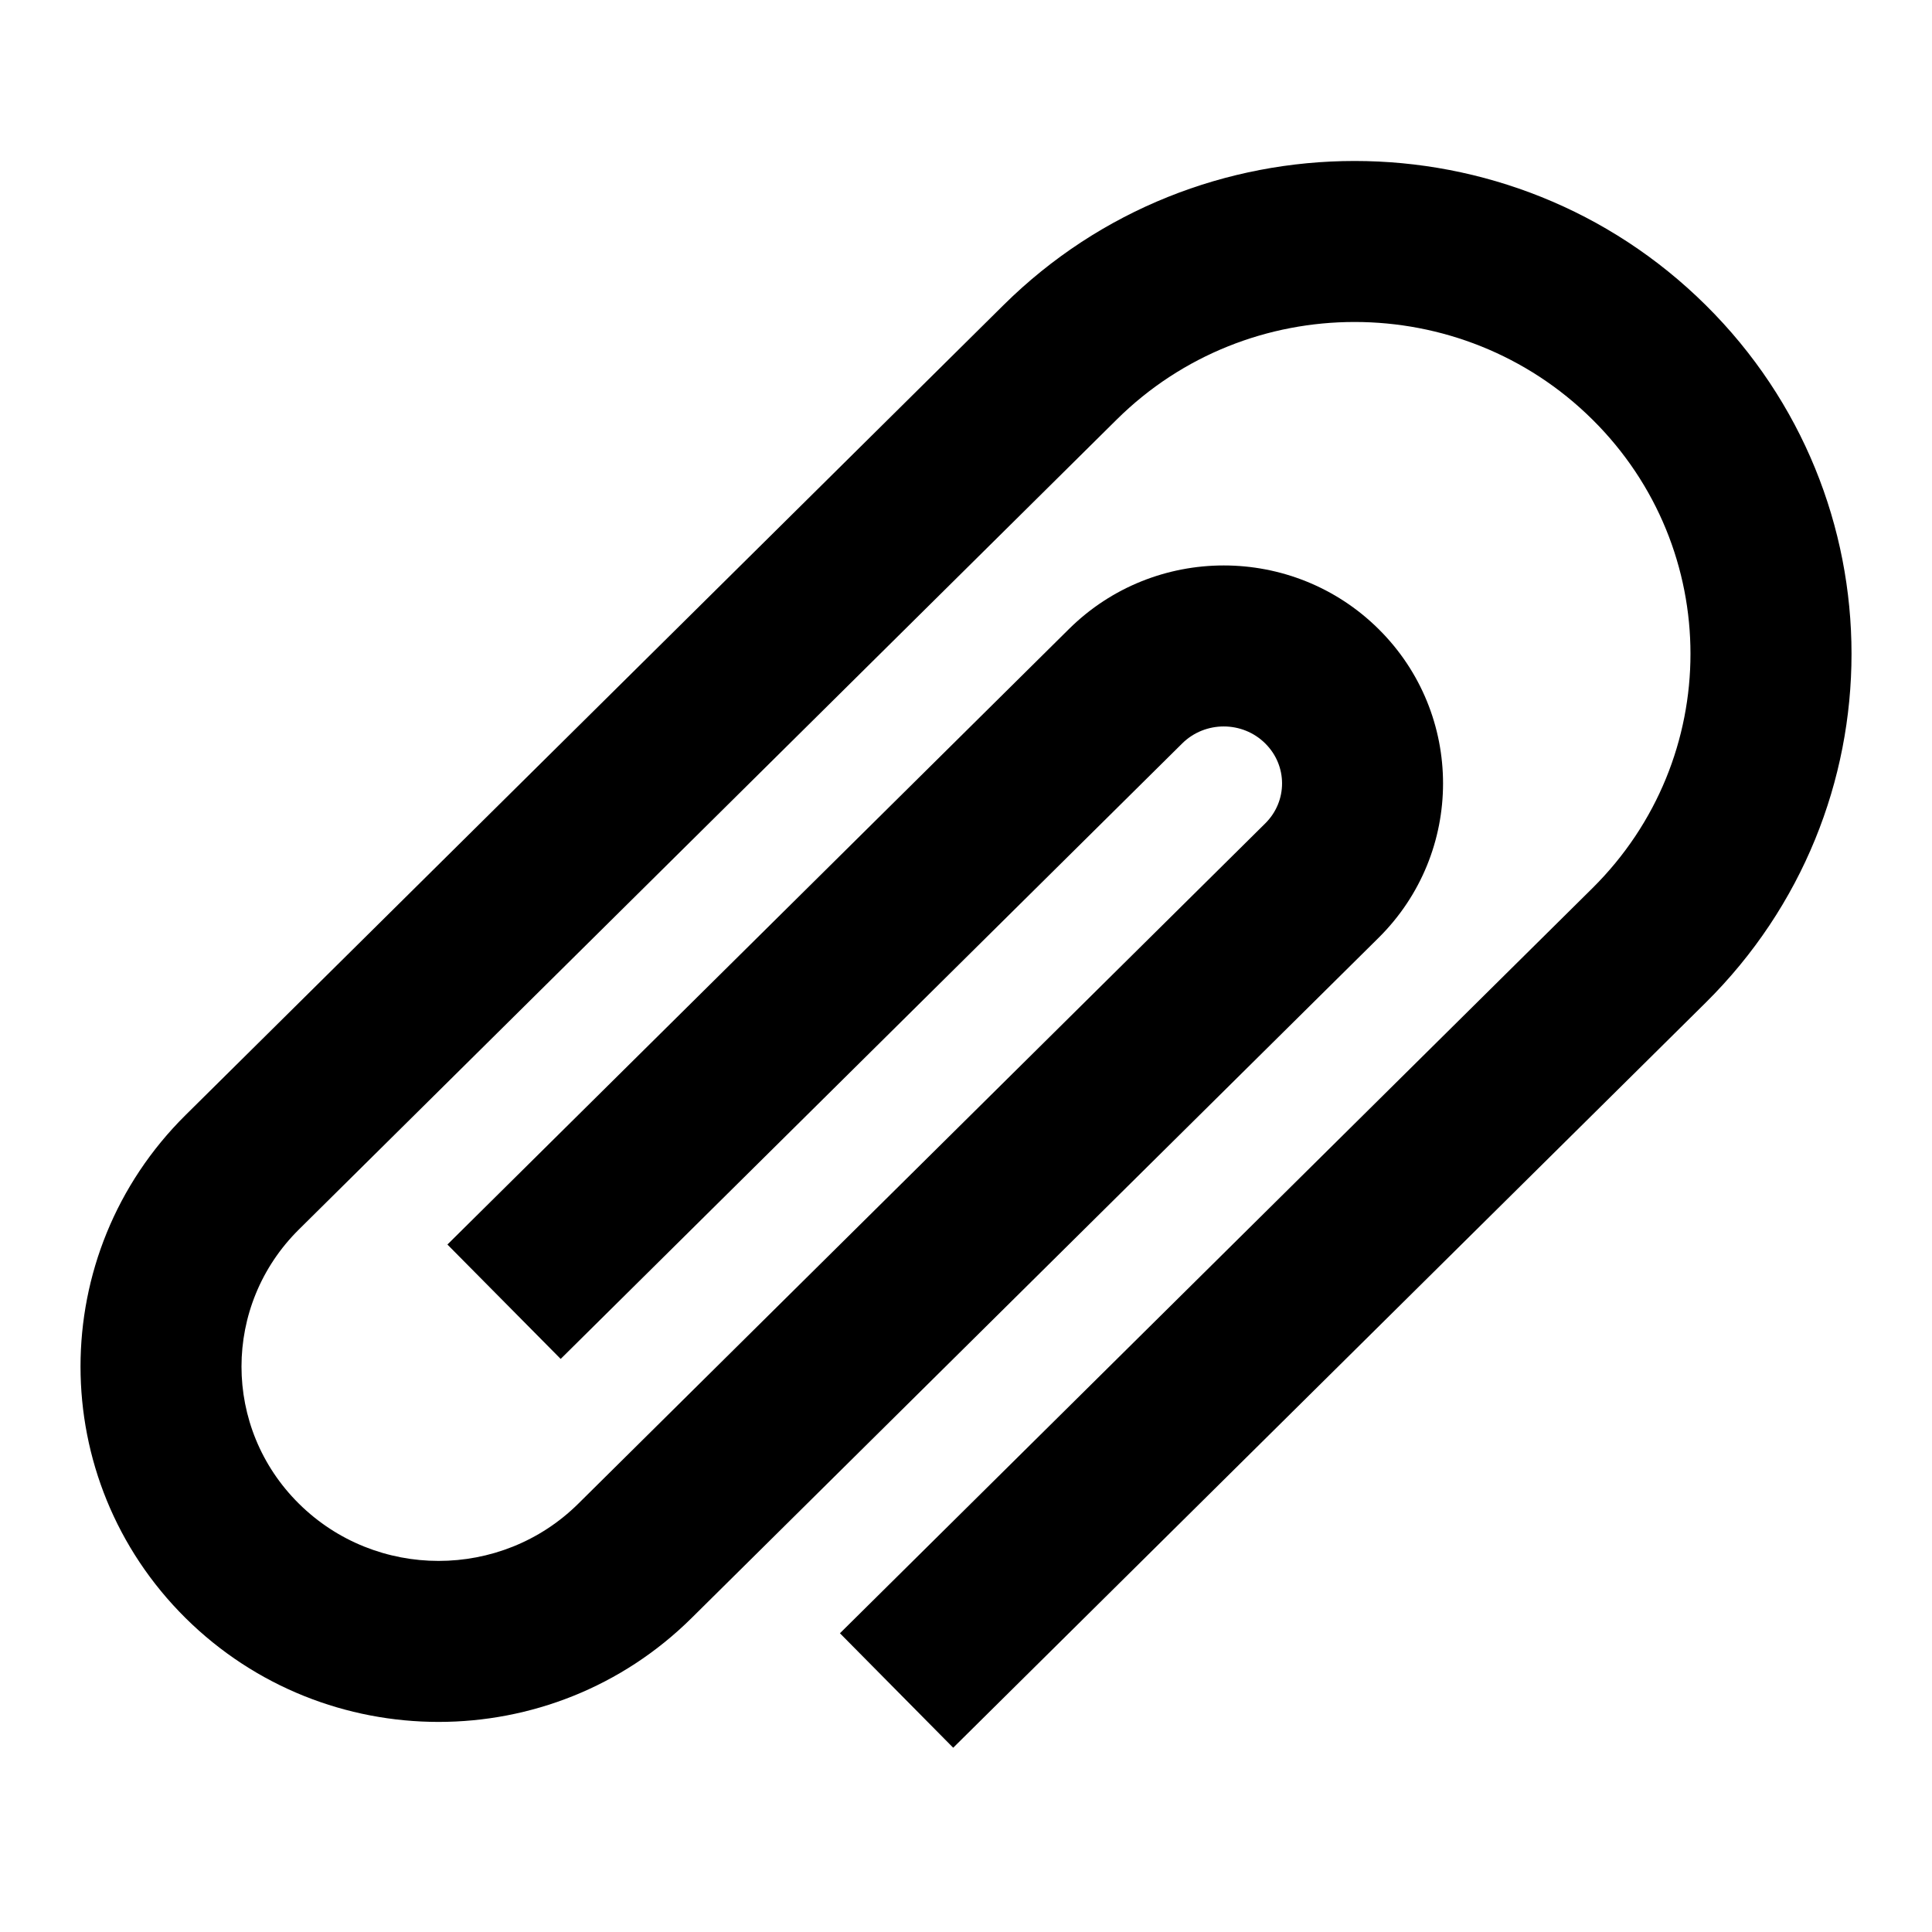 <svg width="24" height="24" viewBox="0 0 24 24" fill="none" xmlns="http://www.w3.org/2000/svg">
<path fill-rule="evenodd" clip-rule="evenodd" d="M19.781 5.211C18.151 3.596 15.504 3.596 13.873 5.211L3.714 15.272C2.762 16.214 2.762 17.738 3.714 18.68C4.671 19.627 6.226 19.627 7.183 18.68L15.717 10.229C15.996 9.953 15.996 9.511 15.717 9.235C15.434 8.954 14.97 8.954 14.686 9.235L6.965 16.881L5.558 15.46L13.279 7.814C14.342 6.761 16.062 6.761 17.125 7.814C18.193 8.872 18.193 10.592 17.125 11.65L8.59 20.101C6.854 21.82 4.043 21.82 2.306 20.101C0.565 18.376 0.565 15.575 2.306 13.851L12.466 3.79C14.876 1.403 18.779 1.403 21.189 3.79C23.604 6.181 23.604 10.063 21.189 12.455L11.841 21.711L10.434 20.289L19.781 11.034C21.406 9.424 21.406 6.82 19.781 5.211Z" fill="black"/>
</svg>
